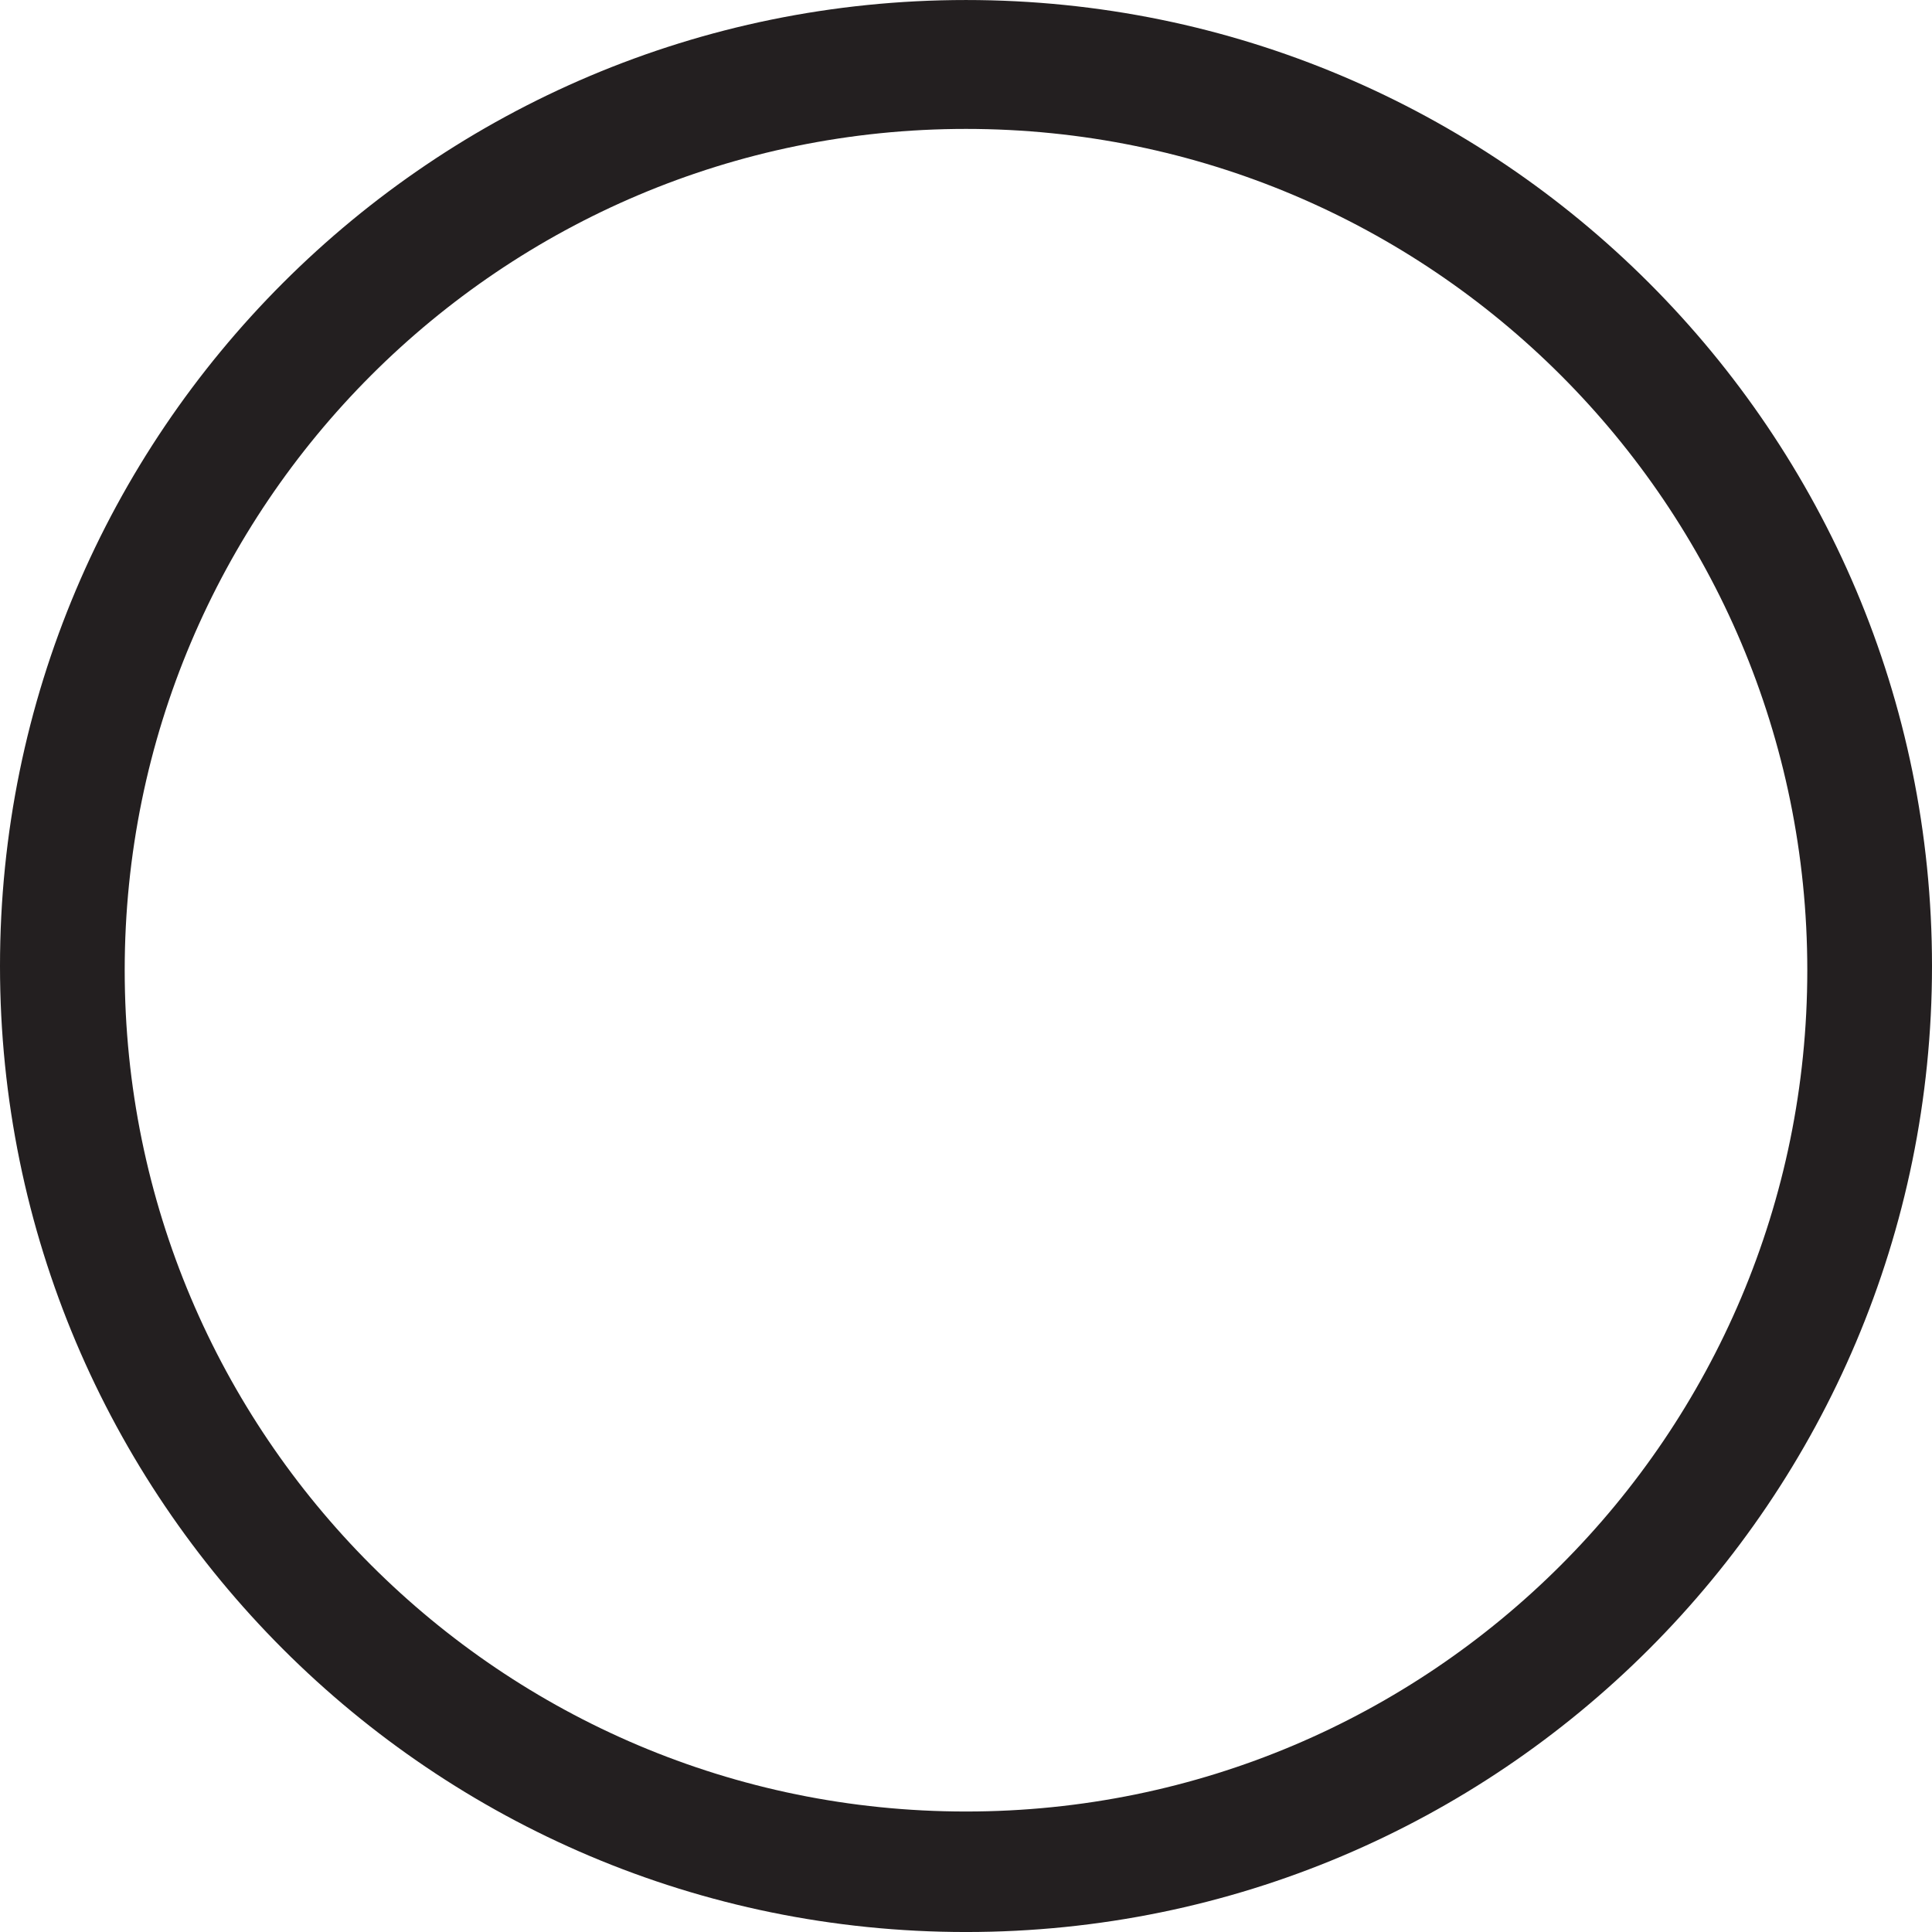<svg xmlns="http://www.w3.org/2000/svg" viewBox="22.5 69.048 253 253" enable-background="new 22.5 69.048 253 253"><path fill="#231f20" d="m149 69.05c-69.864 0-126.5 56.636-126.5 126.5 0 69.864 56.636 126.5 126.5 126.5s126.5-56.636 126.5-126.5c0-69.863-56.636-126.5-126.5-126.5m0 237.22c-60.844 0-110.17-49.32-110.17-110.17 0-60.844 49.32-110.17 110.17-110.17 60.843 0 110.17 49.32 110.17 110.17 0 60.844-49.32 110.17-110.17 110.17"/></svg>